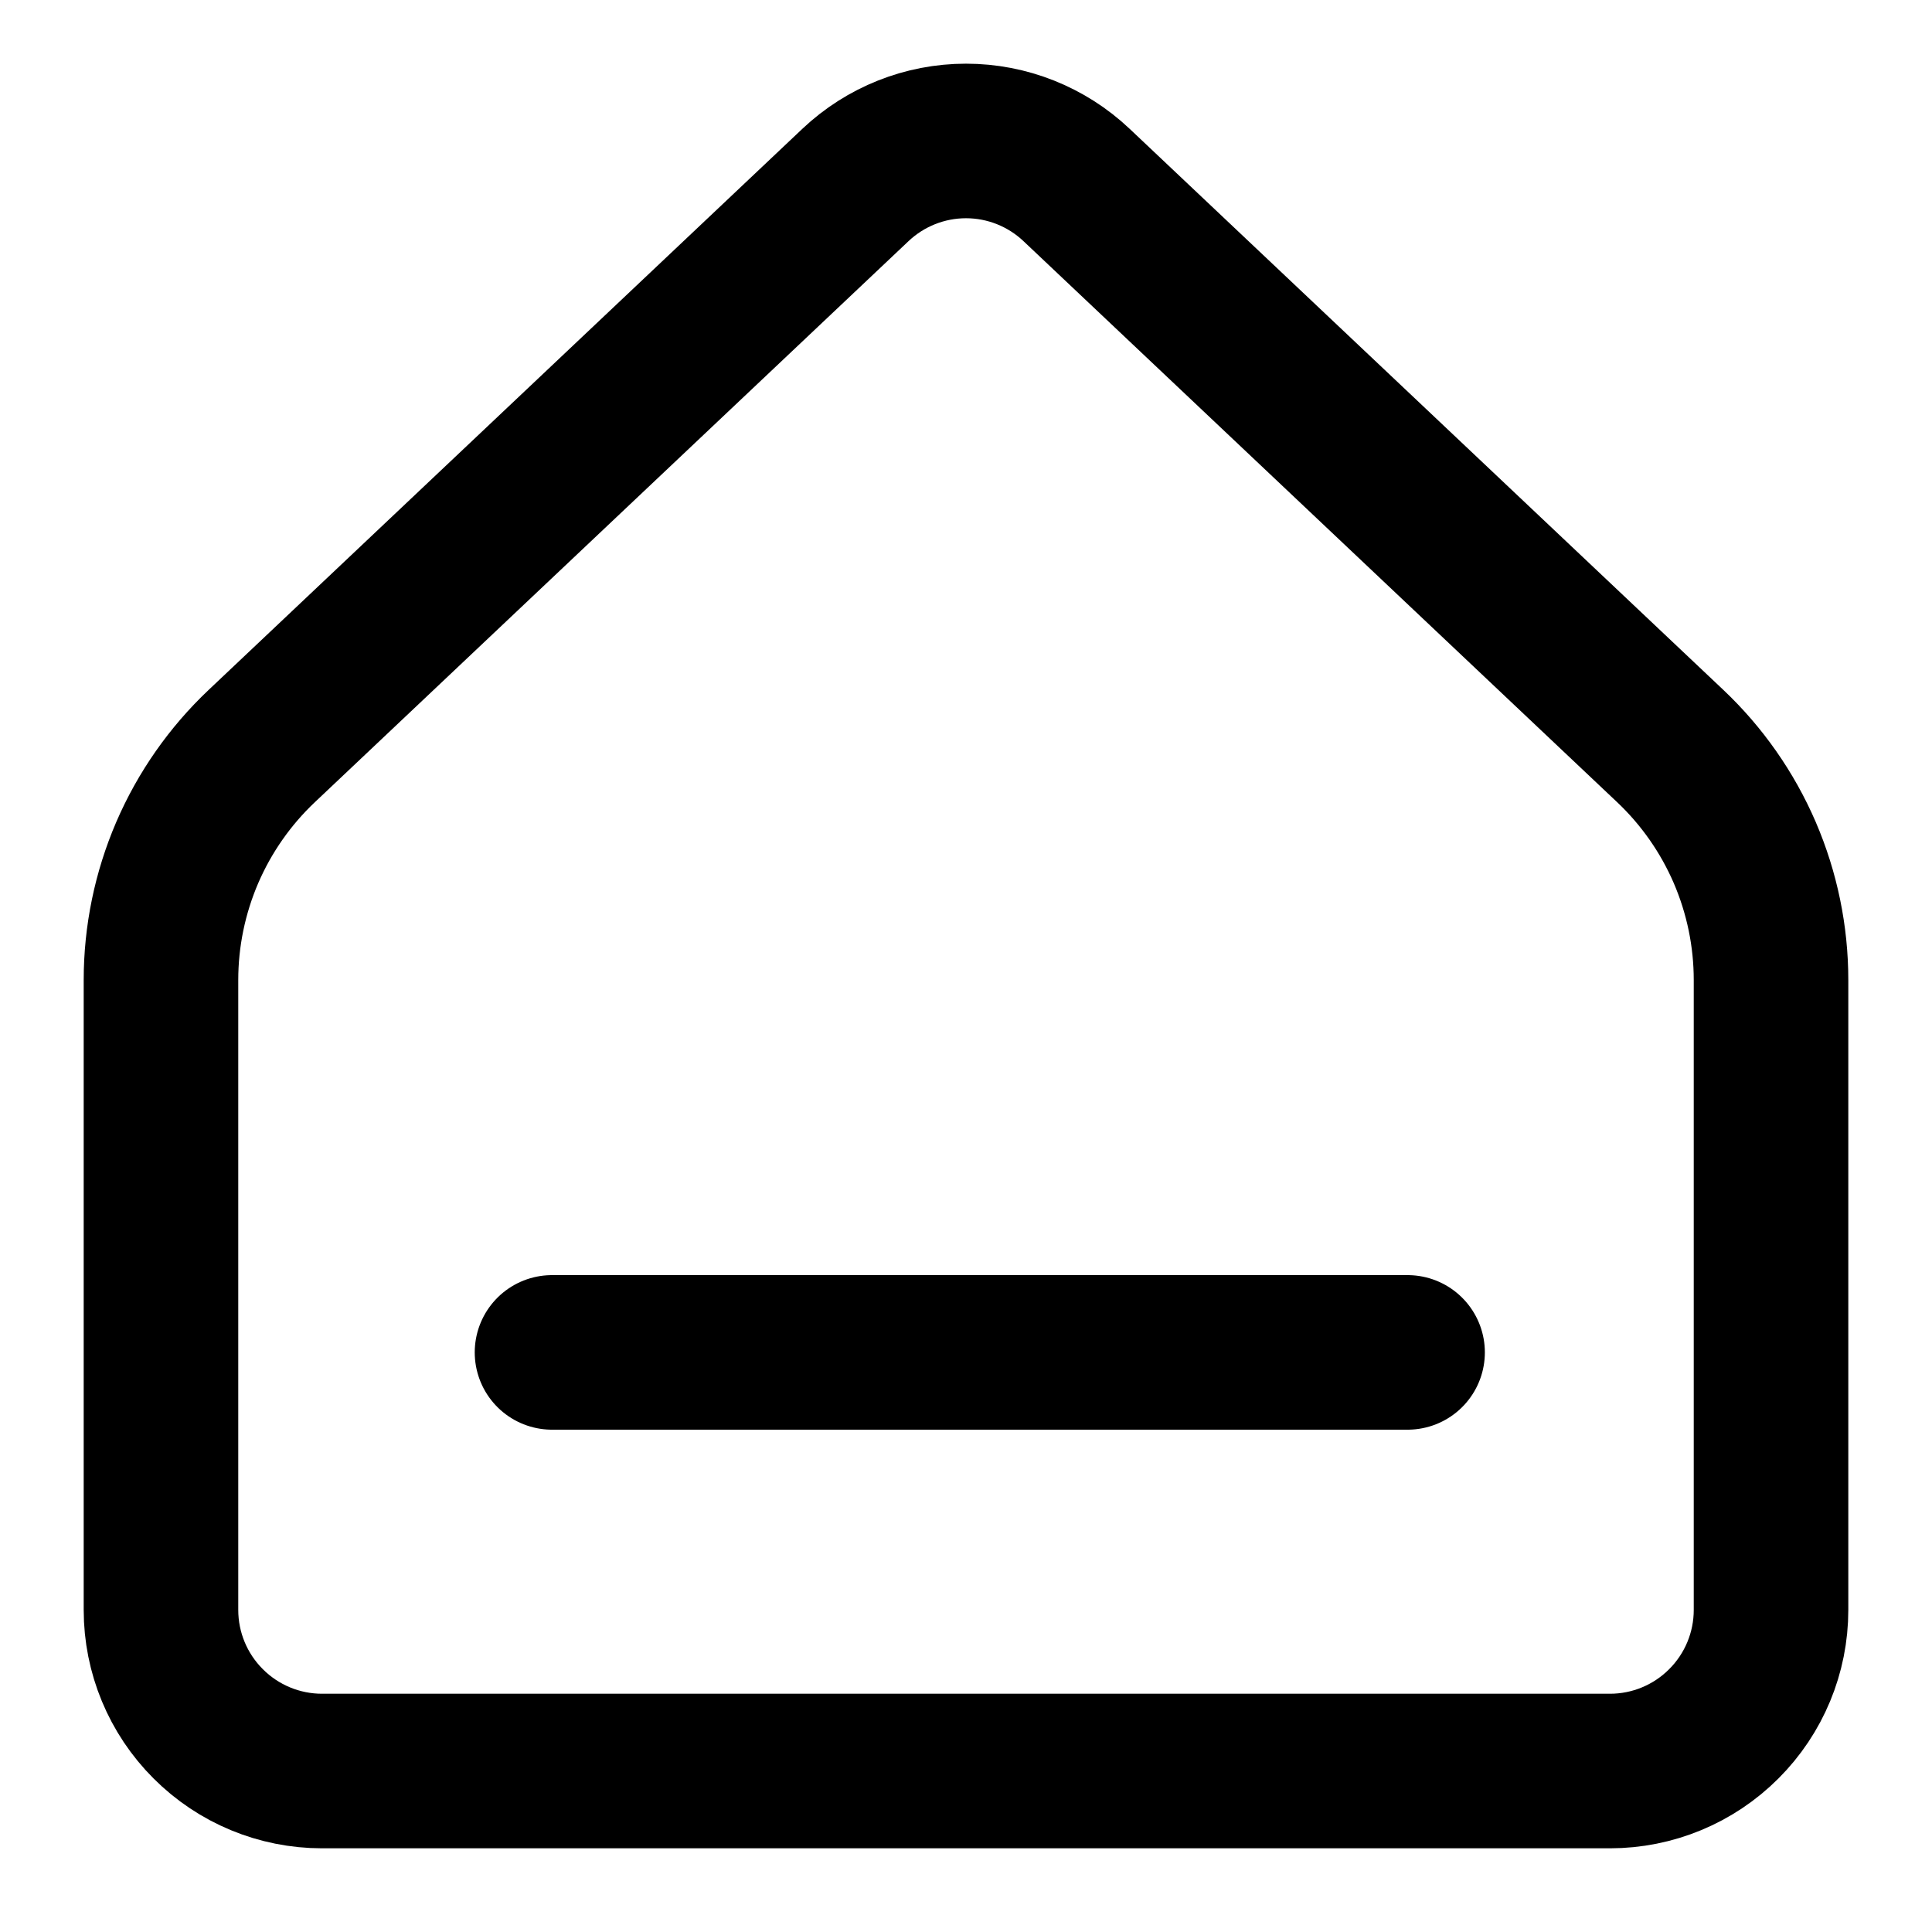 <svg width="25" height="25" viewBox="0 0 25 25" fill="none" xmlns="http://www.w3.org/2000/svg">
<path d="M22.917 20.833V12.681C22.917 12.114 22.801 11.553 22.577 11.032C22.352 10.511 22.024 10.042 21.611 9.652L13.931 2.394C13.544 2.028 13.032 1.824 12.5 1.824C11.968 1.824 11.456 2.028 11.069 2.394L3.389 9.652C2.976 10.042 2.648 10.511 2.423 11.032C2.199 11.553 2.083 12.114 2.083 12.681V20.833C2.083 21.386 2.303 21.916 2.694 22.306C3.084 22.697 3.614 22.917 4.167 22.917H20.833C21.386 22.917 21.916 22.697 22.306 22.306C22.697 21.916 22.917 21.386 22.917 20.833Z" stroke="black" stroke-width="2" stroke-linecap="round" stroke-linejoin="round"/>
<path d="M18.214 17.5H7.143" stroke="black" stroke-width="2" stroke-linecap="round"/>
</svg>
